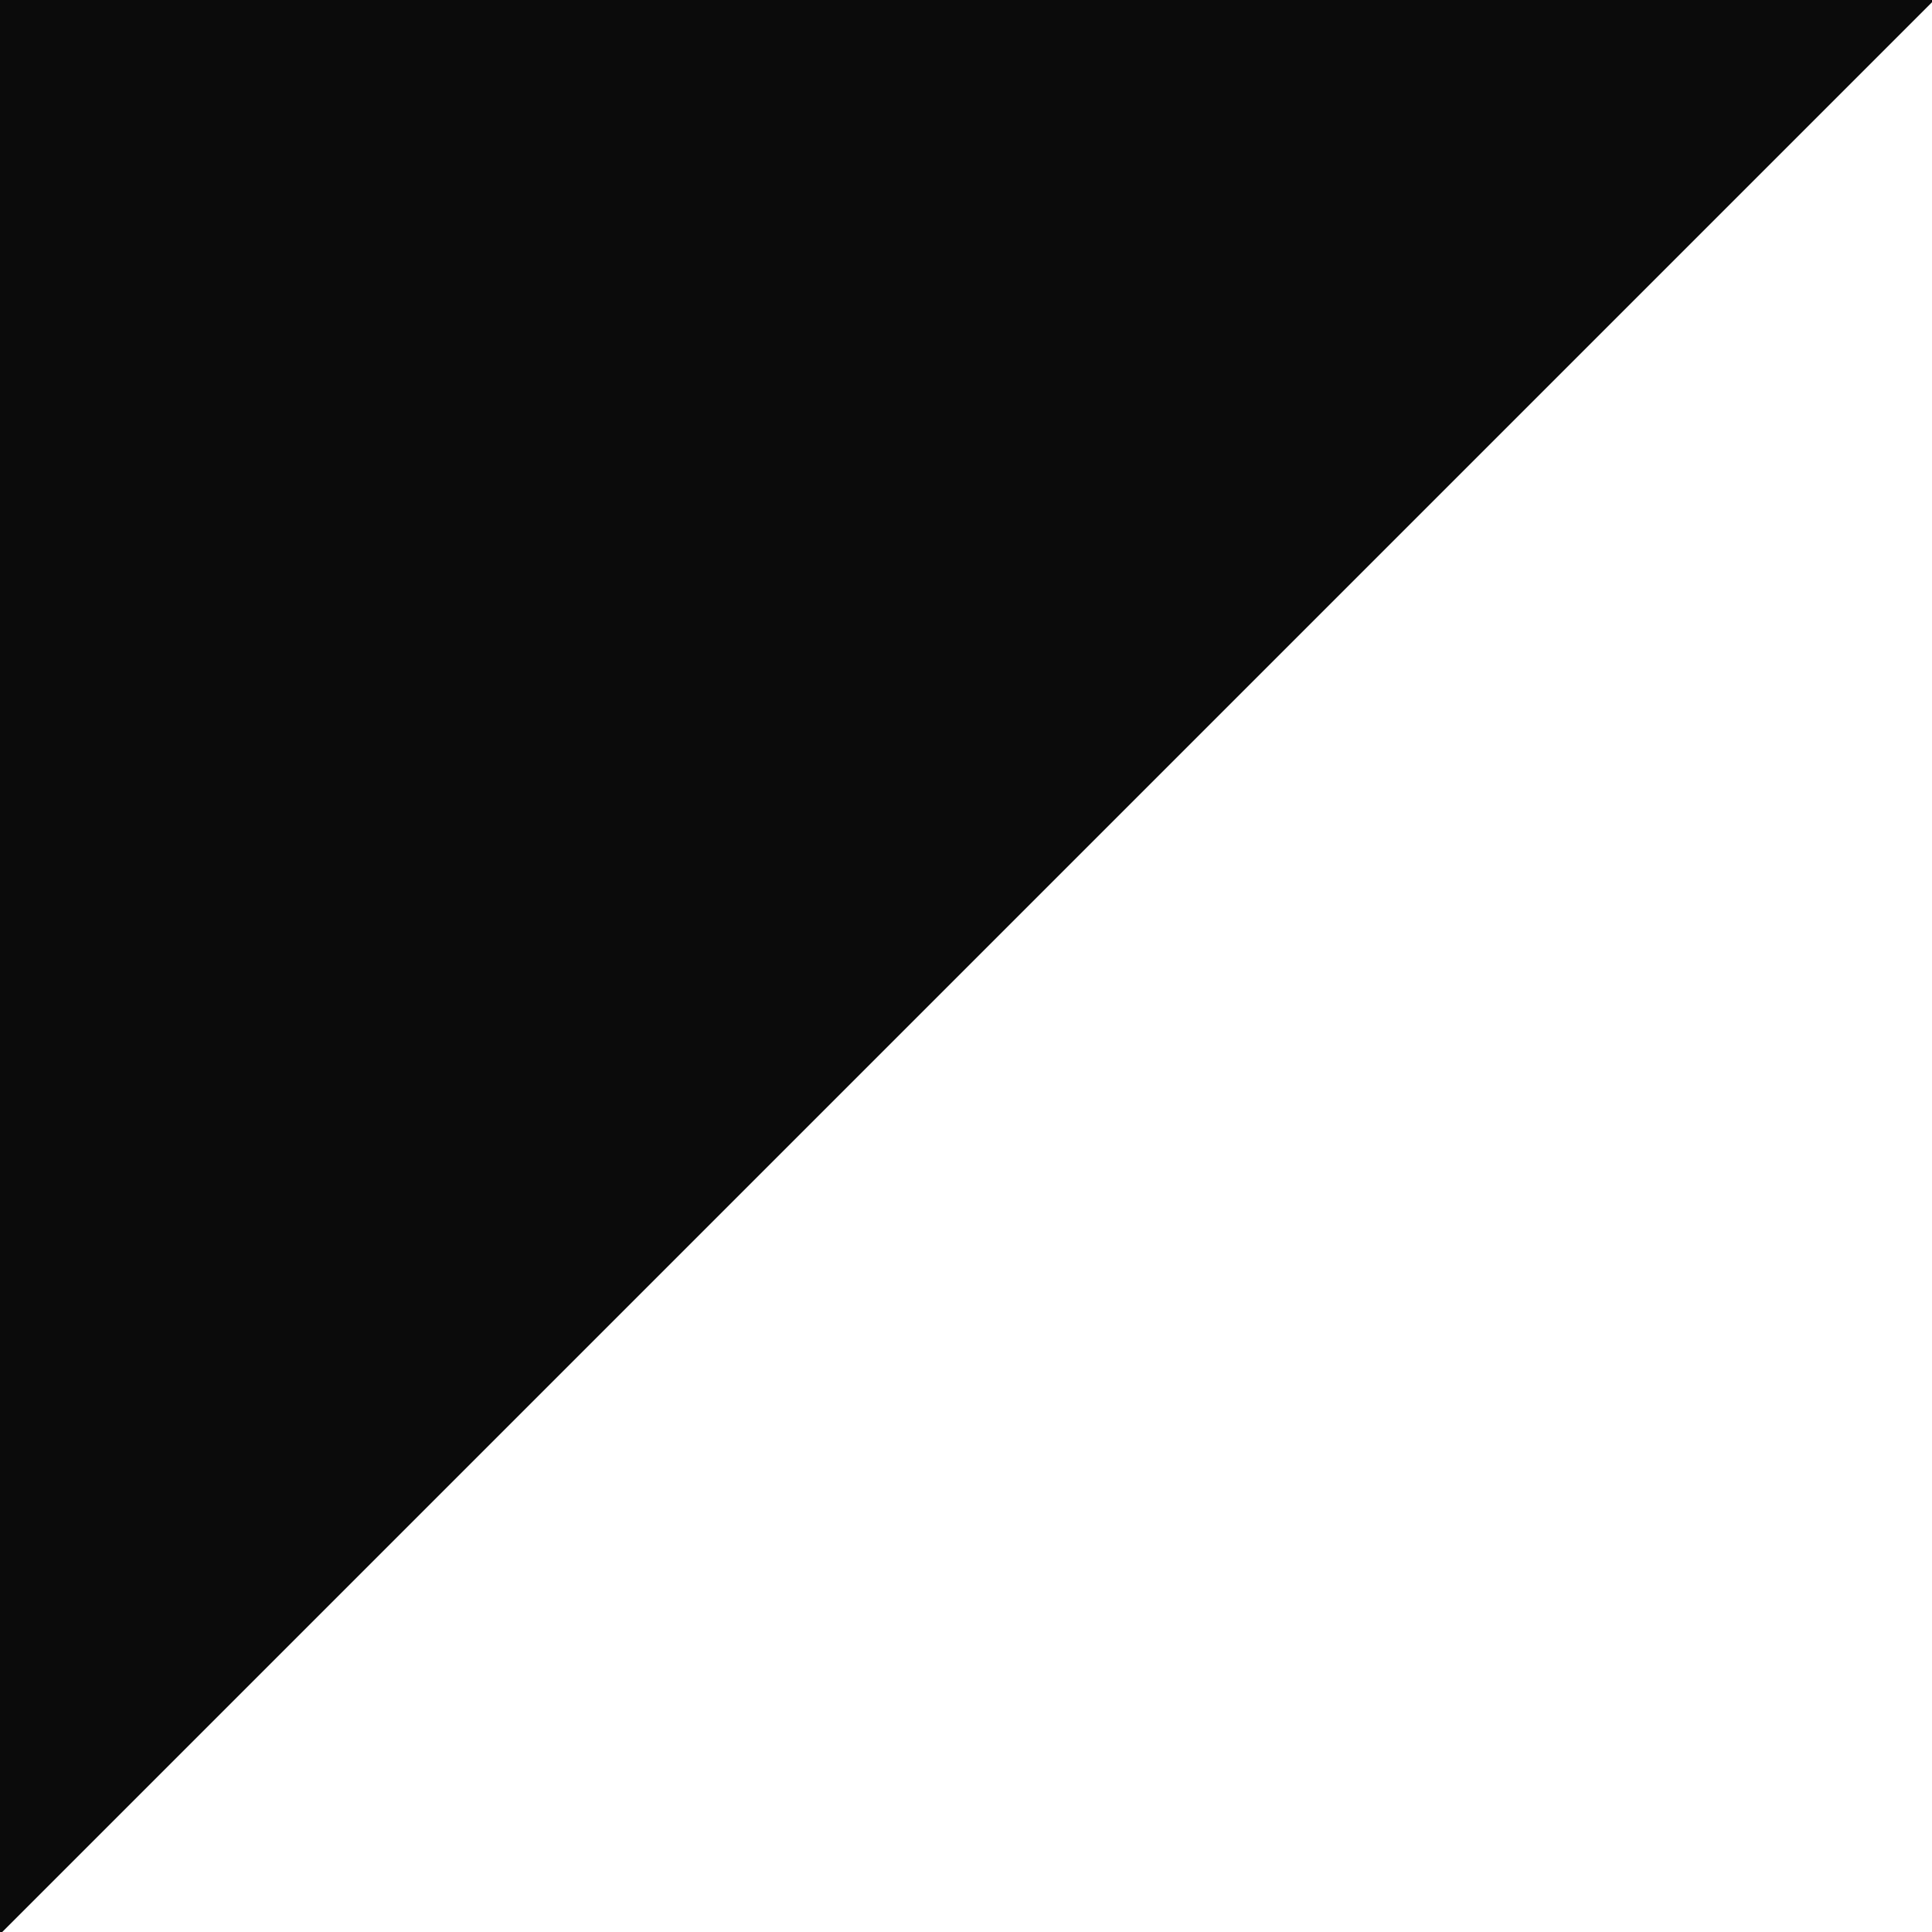 <?xml version="1.0" encoding="UTF-8" standalone="no"?>
<svg
   xmlns:dc="http://purl.org/dc/elements/1.1/"
   xmlns:cc="http://creativecommons.org/ns#"
   xmlns:rdf="http://www.w3.org/1999/02/22-rdf-syntax-ns#"
   xmlns:svg="http://www.w3.org/2000/svg"
   xmlns="http://www.w3.org/2000/svg"
   xmlns:sodipodi="http://sodipodi.sourceforge.net/DTD/sodipodi-0.dtd"
   xmlns:inkscape="http://www.inkscape.org/namespaces/inkscape"
   width="20px"
   height="20px"
   viewBox="0 0 20 20"
   version="1.1"
   id="svg11"
   sodipodi:docname="pattern_box.svg"
   inkscape:version="0.92.2 2405546, 2018-03-11">
  <title
     id="title825">box</title>
  <sodipodi:namedview
     pagecolor="#ffffff"
     bordercolor="#666666"
     borderopacity="1"
     objecttolerance="10"
     gridtolerance="10"
     guidetolerance="10"
     inkscape:pageopacity="0"
     inkscape:pageshadow="2"
     inkscape:window-width="1920"
     inkscape:window-height="1025"
     id="namedview13"
     showgrid="false"
     showguides="true"
     inkscape:guide-bbox="true"
     inkscape:zoom="28.814601"
     inkscape:cx="10"
     inkscape:cy="10"
     inkscape:window-x="0"
     inkscape:window-y="25"
     inkscape:window-maximized="1"
     inkscape:current-layer="bozes">
    <sodipodi:guide
       position="20.276,20.276"
       orientation="-0.707,0.707"
       id="guide831"
       inkscape:locked="false" />
    <sodipodi:guide
       position="0,0"
       orientation="0,20"
       id="guide834"
       inkscape:locked="false" />
    <sodipodi:guide
       position="20,0"
       orientation="-20,0"
       id="guide836"
       inkscape:locked="false" />
    <sodipodi:guide
       position="20,20"
       orientation="0,-20"
       id="guide838"
       inkscape:locked="false" />
    <sodipodi:guide
       position="0,20"
       orientation="20,0"
       id="guide840"
       inkscape:locked="false" />
  </sodipodi:namedview>
  <!-- Generator: Sketch 40 (33762) - http://www.bohemiancoding.com/sketch -->
  <desc
     id="desc4">Created with Sketch.</desc>
  <defs
     id="defs6" />
  <g
     id="Page-1"
     stroke="none"
     stroke-width="1"
     fill="none"
     fill-rule="evenodd">
    <g
       id="bozes"
       fill="#000000">
      <path
         style="opacity:1;vector-effect:none;fill:#0b0b0b;fill-opacity:1;stroke:none;stroke-width:2.044;stroke-linecap:round;stroke-linejoin:bevel;stroke-miterlimit:4;stroke-dasharray:none;stroke-dashoffset:0;stroke-opacity:1;paint-order:stroke fill markers"
         d="M 0 0 L 0 20 L 0.023 20 L 20 0.023 L 20 0 L 0 0 z "
         id="rect827" />
    </g>
  </g>
</svg>

